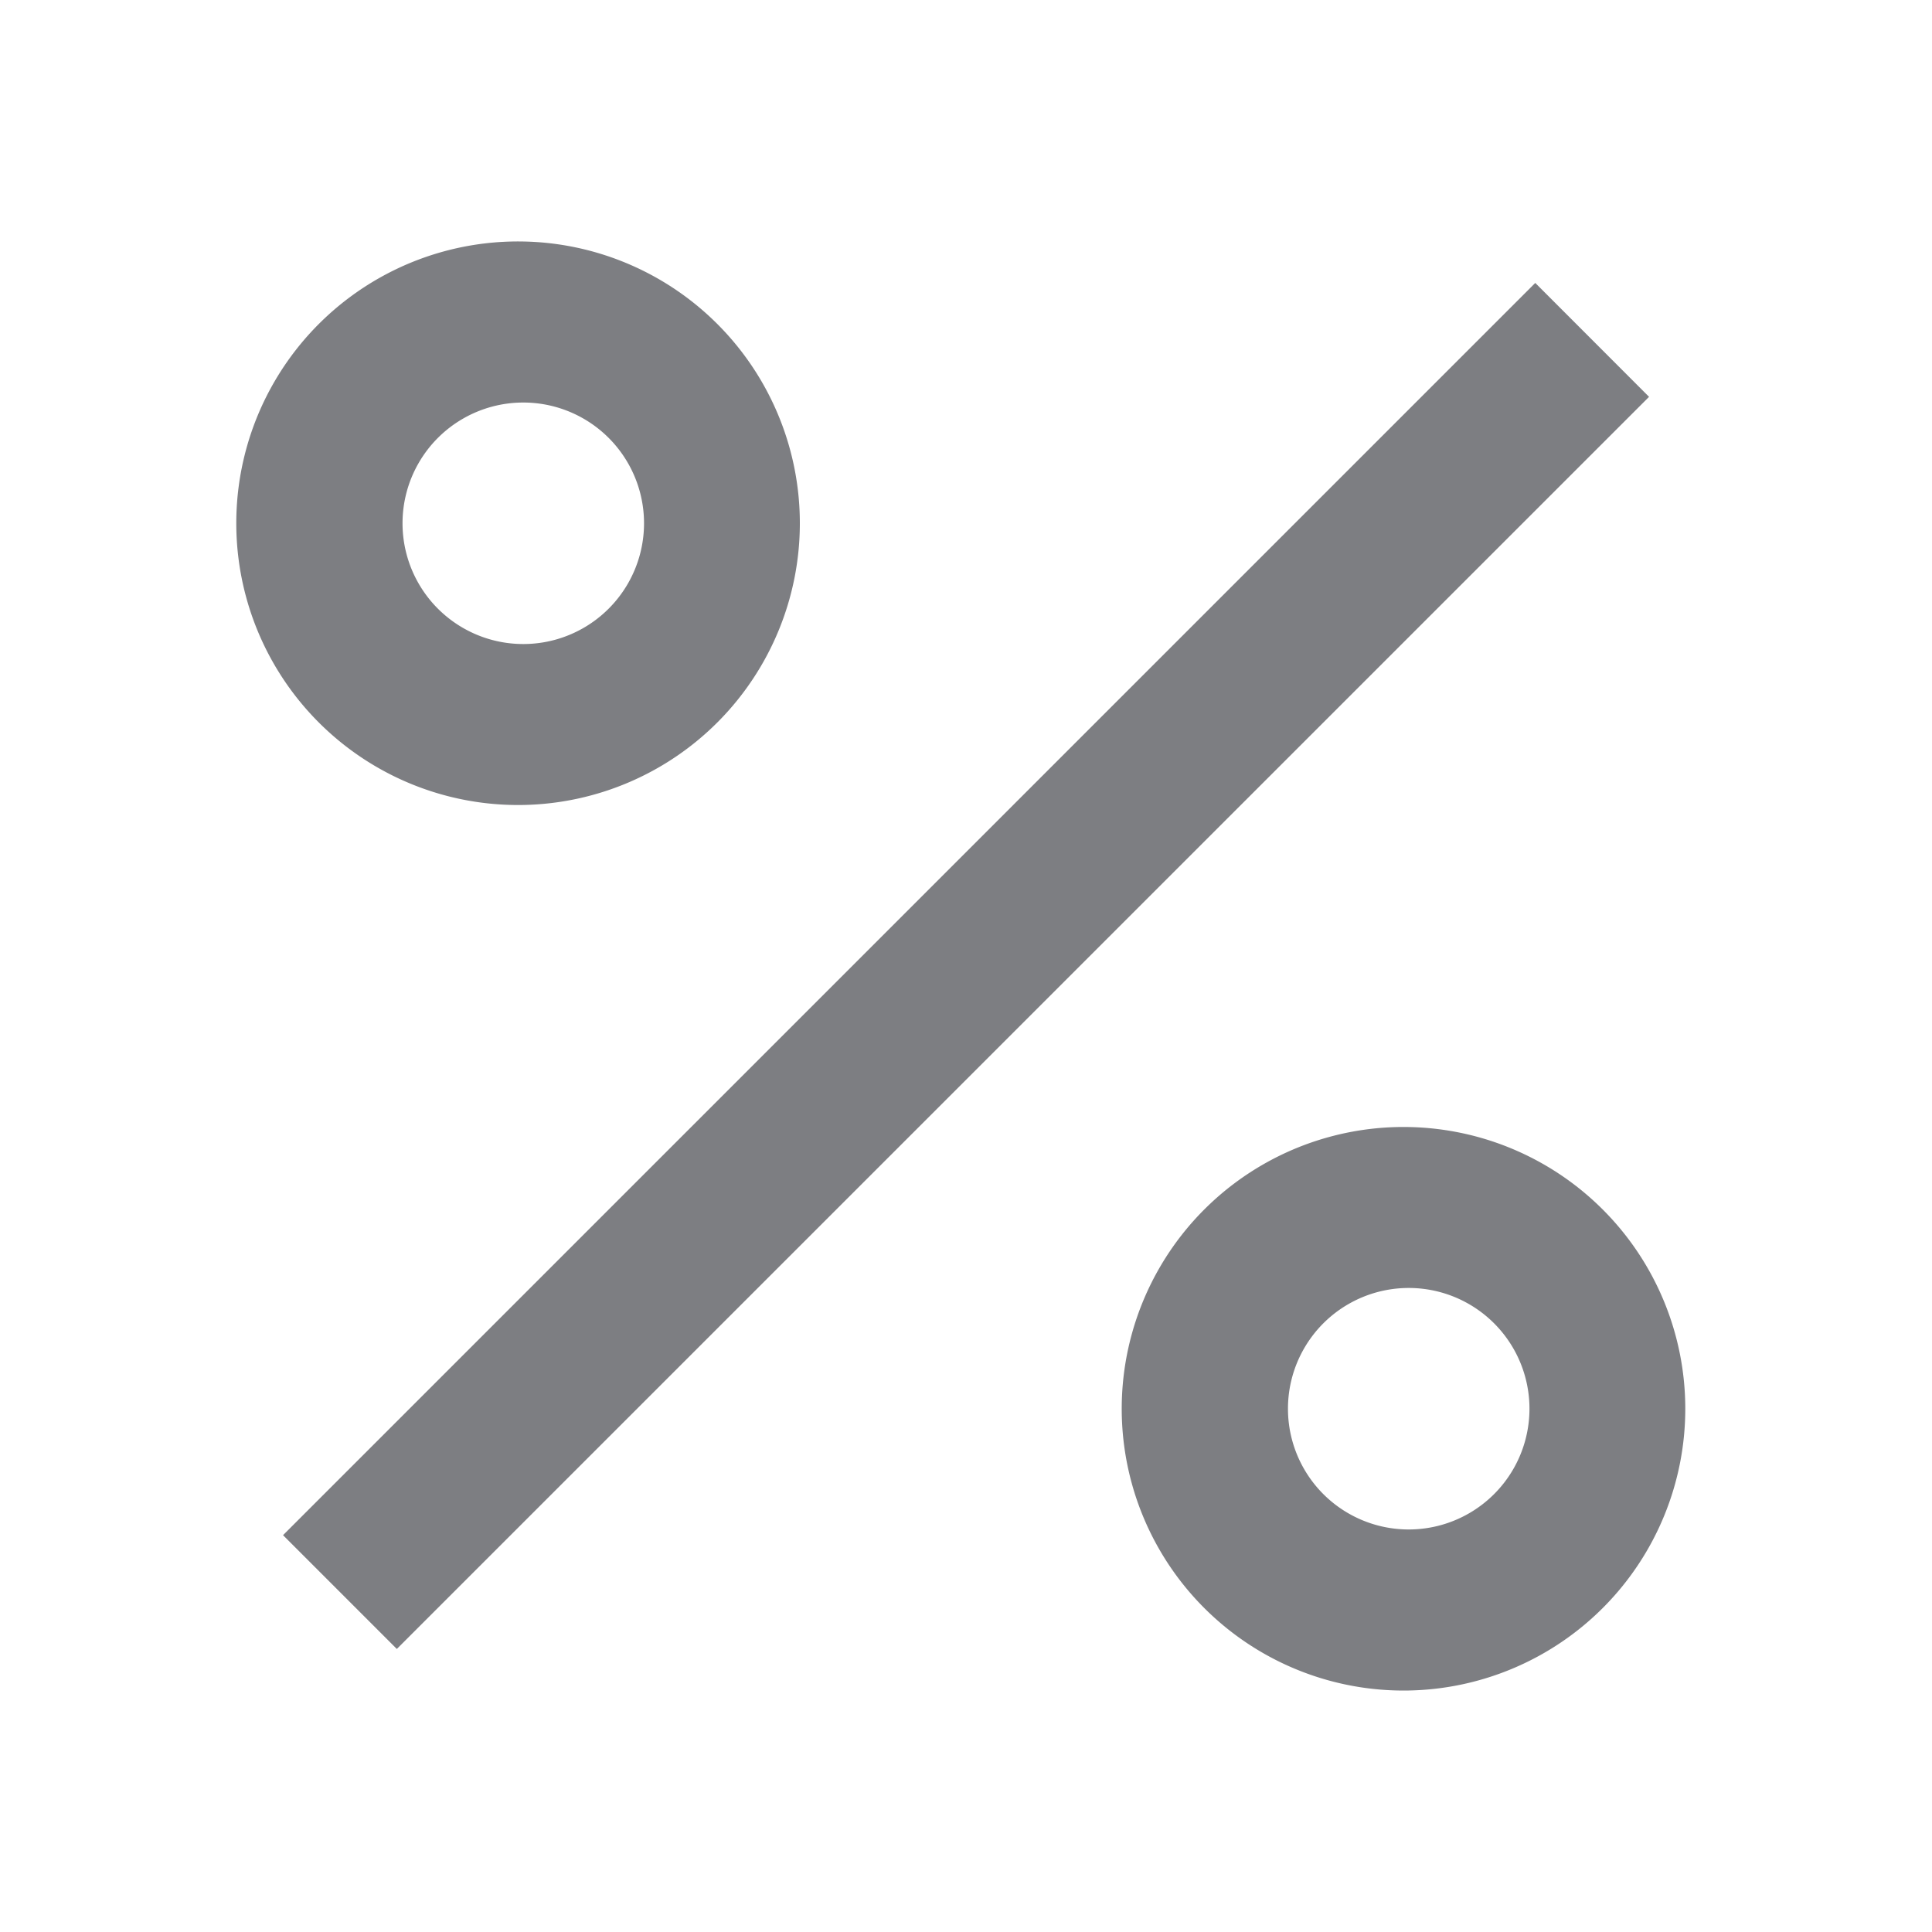 <svg width="20" height="20" xmlns="http://www.w3.org/2000/svg">
    <g fill="none" fill-rule="evenodd">
        <path d="M0 0h20v20H0z"/>
        <path d="M14.583 17.5a2.917 2.917 0 1 1 0-5.833 2.917 2.917 0 0 1 0 5.833zm0-1.667a1.25 1.25 0 1 0 0-2.5 1.25 1.25 0 0 0 0 2.5zm-9.166-7.5a2.917 2.917 0 1 1 0-5.833 2.917 2.917 0 0 1 0 5.833zm0-1.666a1.25 1.25 0 1 0 0-2.5 1.25 1.25 0 0 0 0 2.5zm10.476-3.738 1.178 1.179L4.108 17.07 2.93 15.892 15.892 2.93z" fill="#7D7E82" fill-rule="nonzero"/>
    </g>
</svg>
